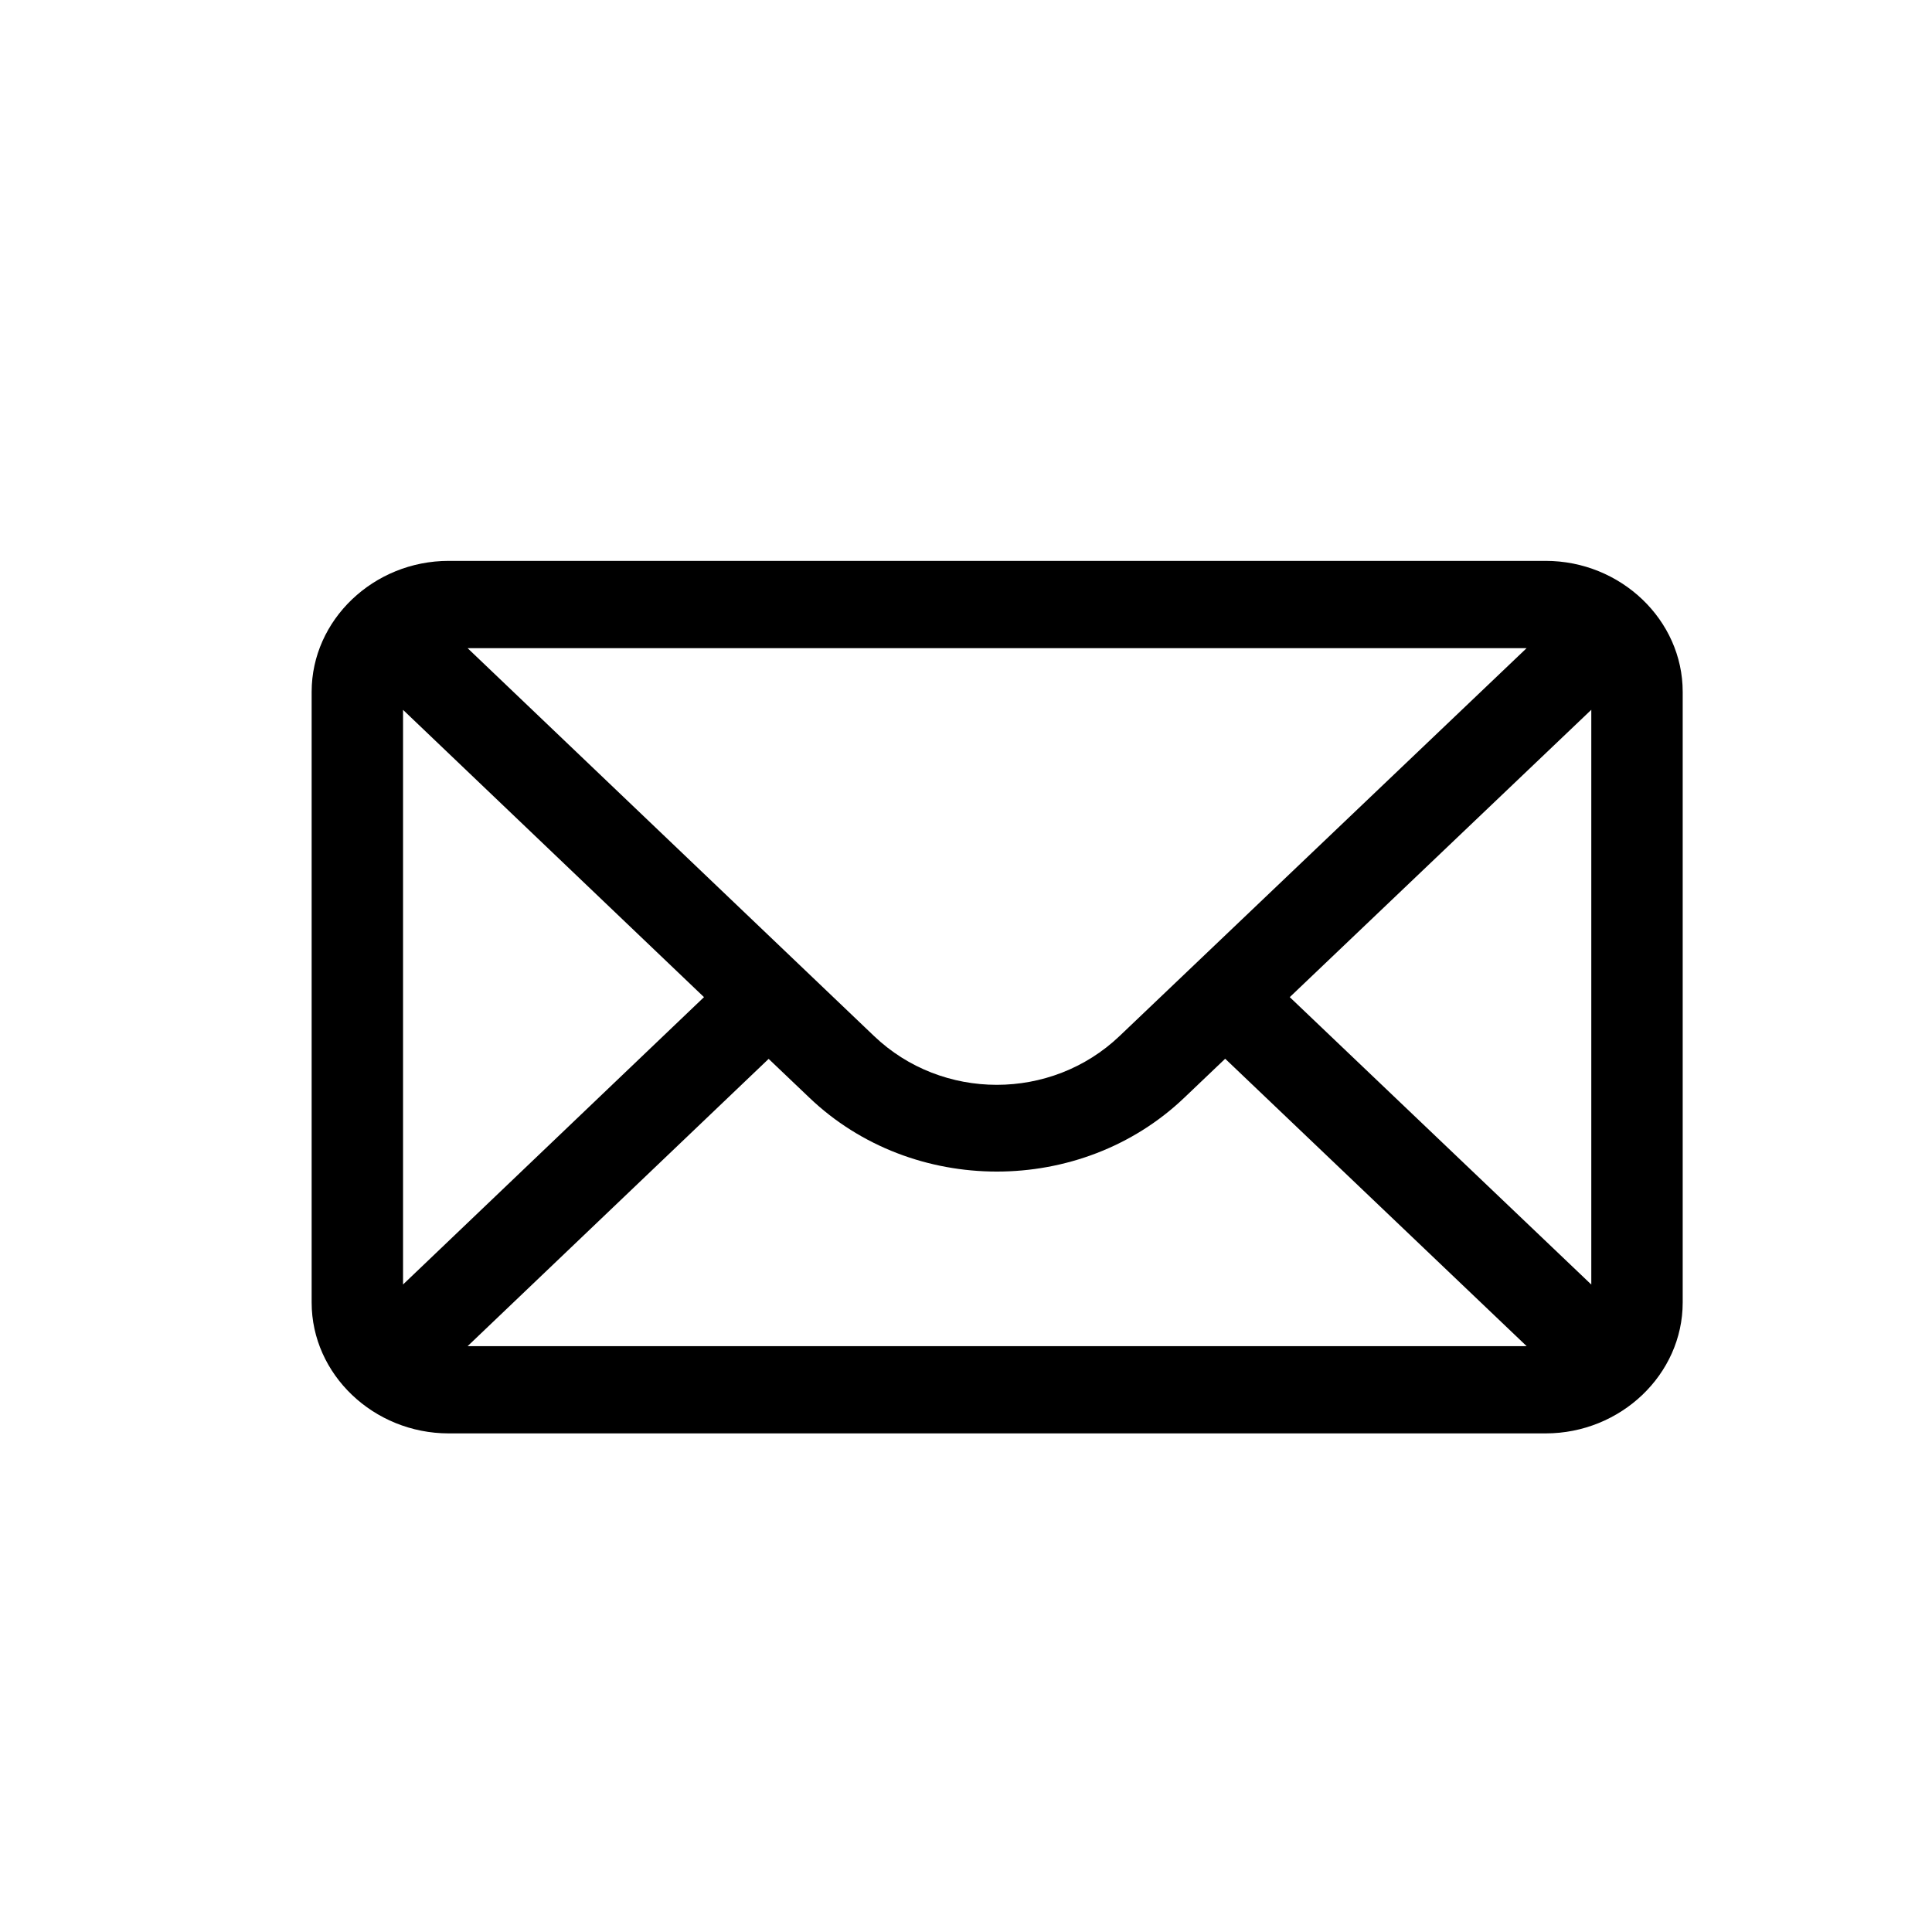 <svg width="26" height="26" viewBox="0 0 26 26" fill="none" xmlns="http://www.w3.org/2000/svg">
<path d="M6.039 7.548C5.027 7.548 4.194 8.344 4.194 9.31V17.529C4.194 18.495 5.027 19.29 6.039 19.29H20.8C21.812 19.29 22.645 18.495 22.645 17.529V9.31C22.645 8.344 21.812 7.548 20.8 7.548H6.039ZM6.293 8.723H20.544L15.066 13.943C14.148 14.818 12.679 14.818 11.762 13.942L6.293 8.723ZM21.415 9.552V17.287L17.357 13.419L21.415 9.552ZM5.424 9.553L9.474 13.419L5.424 17.286V9.553ZM16.488 14.248L20.545 18.116H6.293L10.344 14.25L10.892 14.772C12.279 16.097 14.547 16.098 15.935 14.775L16.488 14.248Z" fill="black"/>
</svg>
